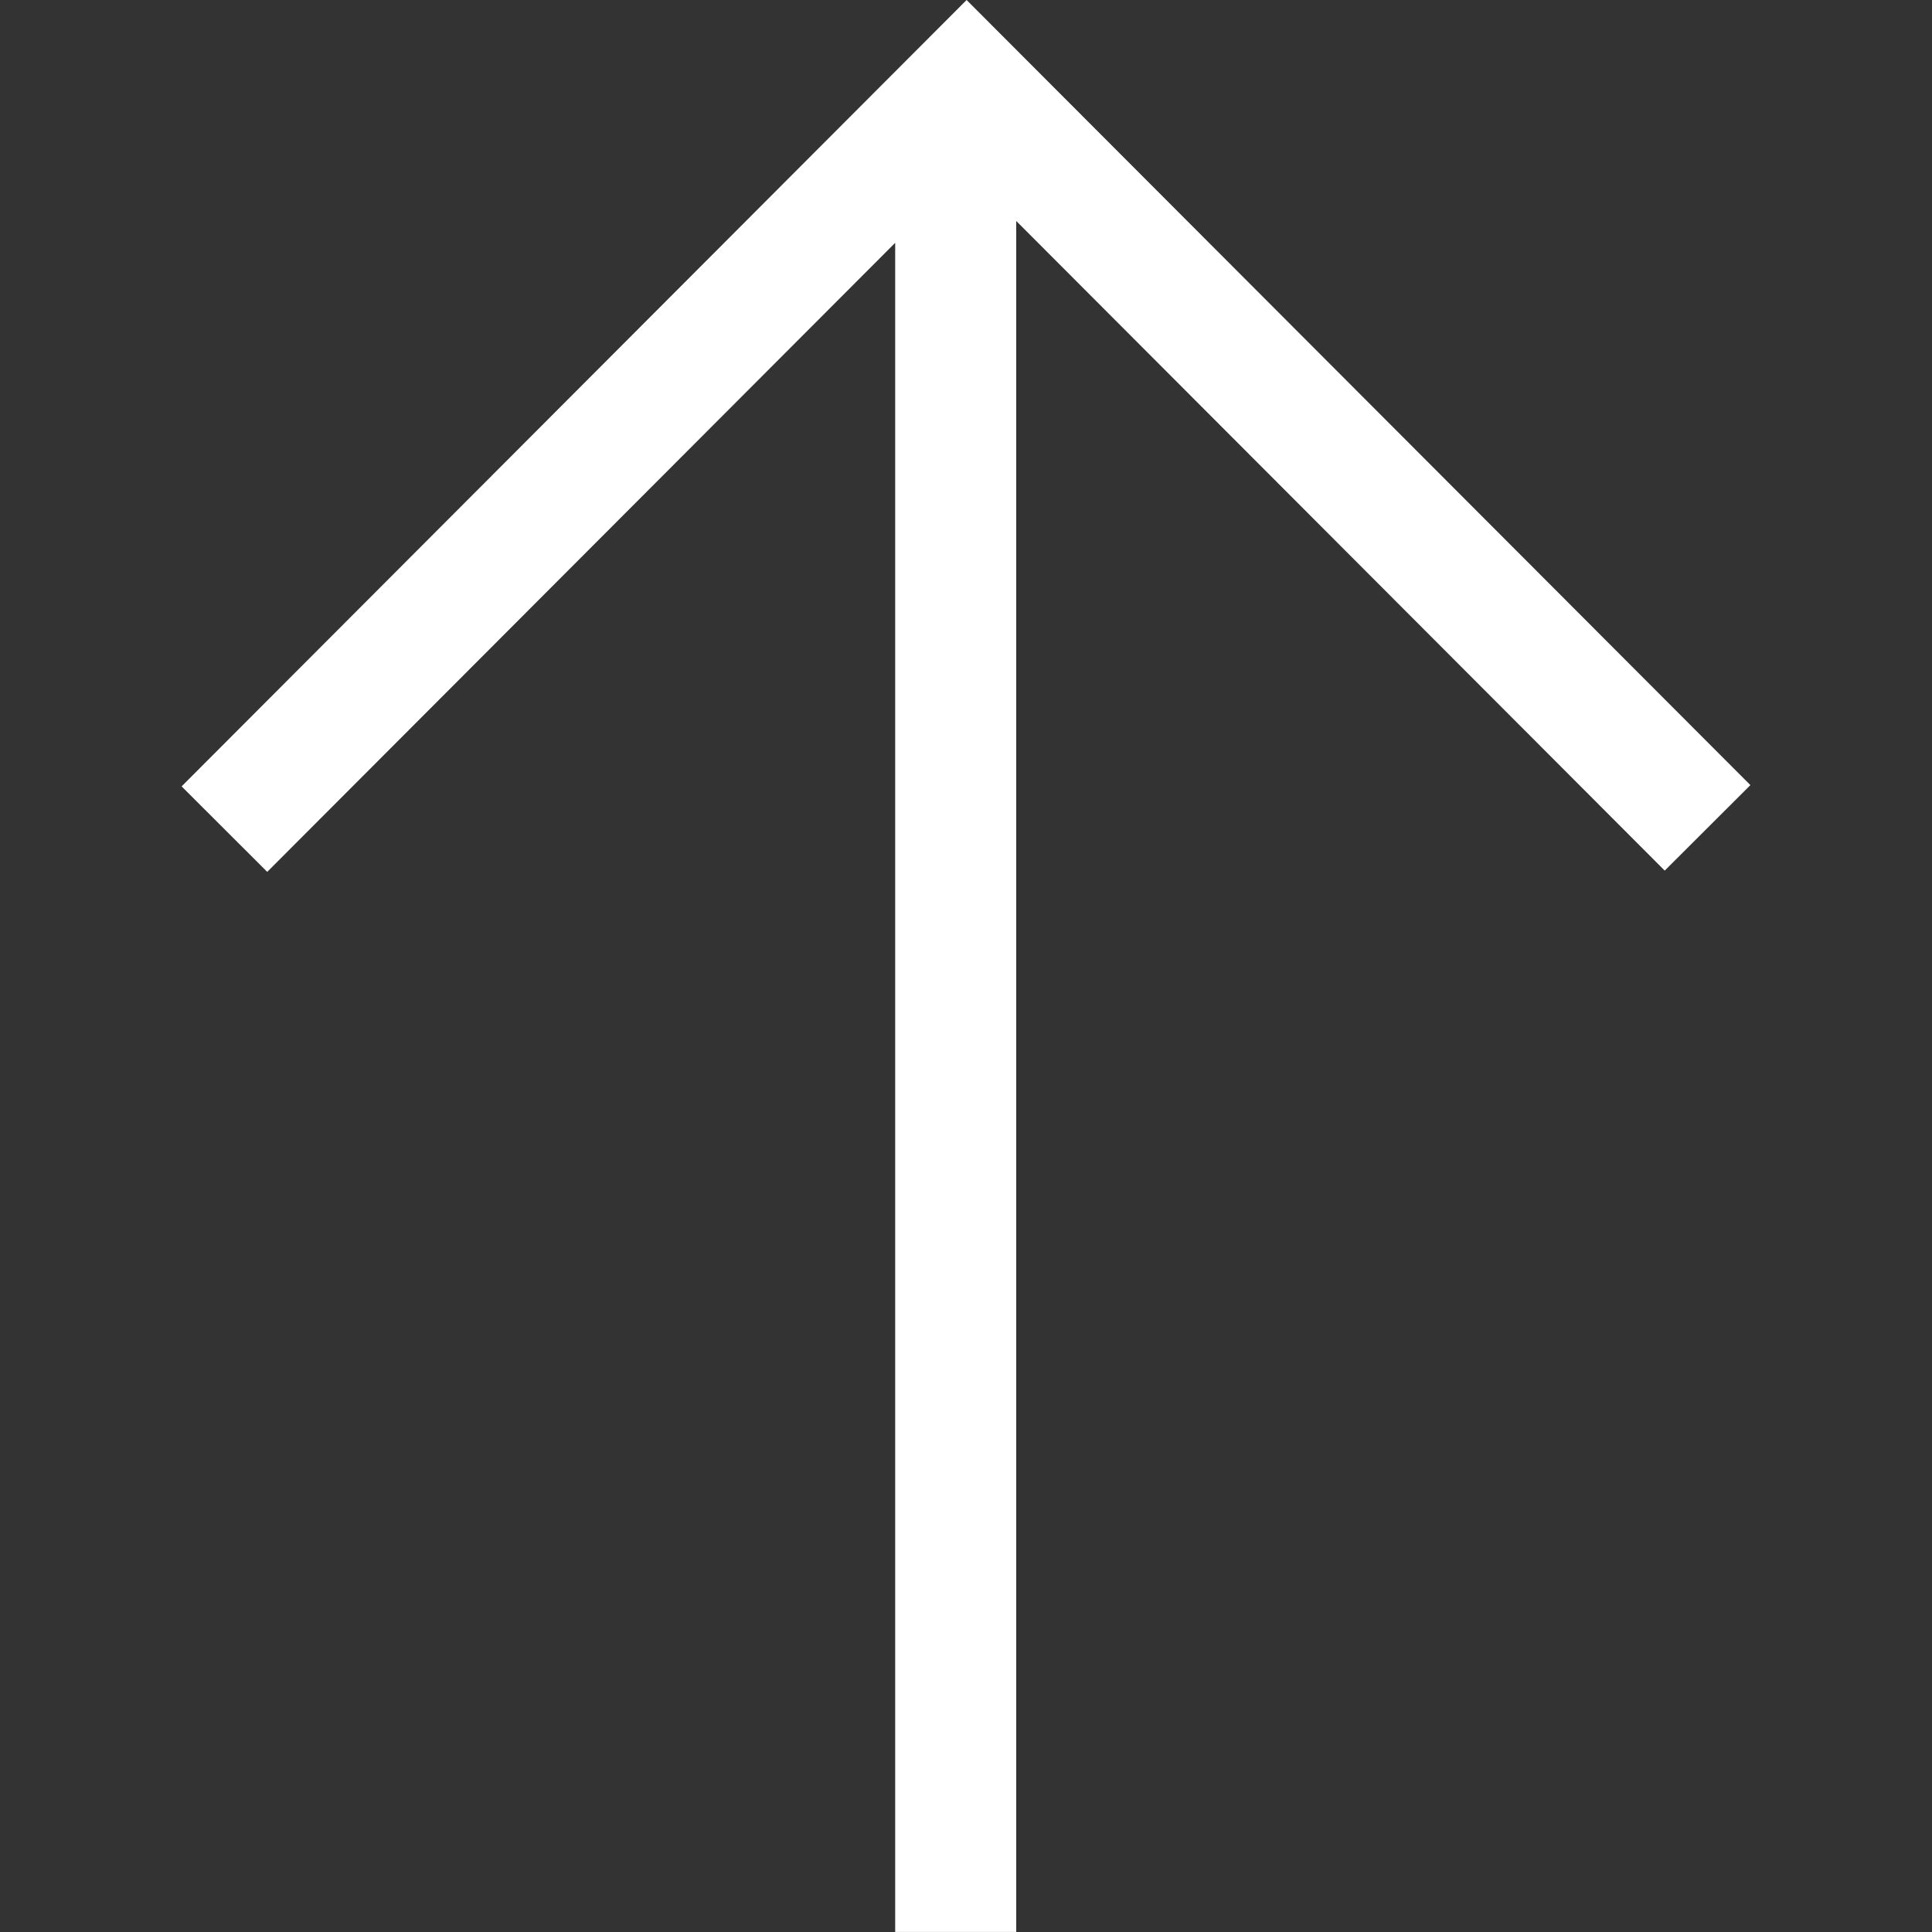 <?xml version="1.0" encoding="utf-8"?>
<svg xmlns="http://www.w3.org/2000/svg" height="16" width="16" viewBox="0 0 16 16">
  <rect x="0" y="0" width="16" height="16" fill="#333333" stroke="none"/>
  <g>
    <path id="path1" transform="rotate(0,8,8) translate(1.504,0) scale(0.5,0.5)  " fill="#FFFFFF" d="M13.002,0L25.984,13.004 24.565,14.42 13.824,3.66 13.824,31.999 11.819,31.999 11.819,4.022 1.418,14.441 0,13.025z" />
  </g>
</svg>
